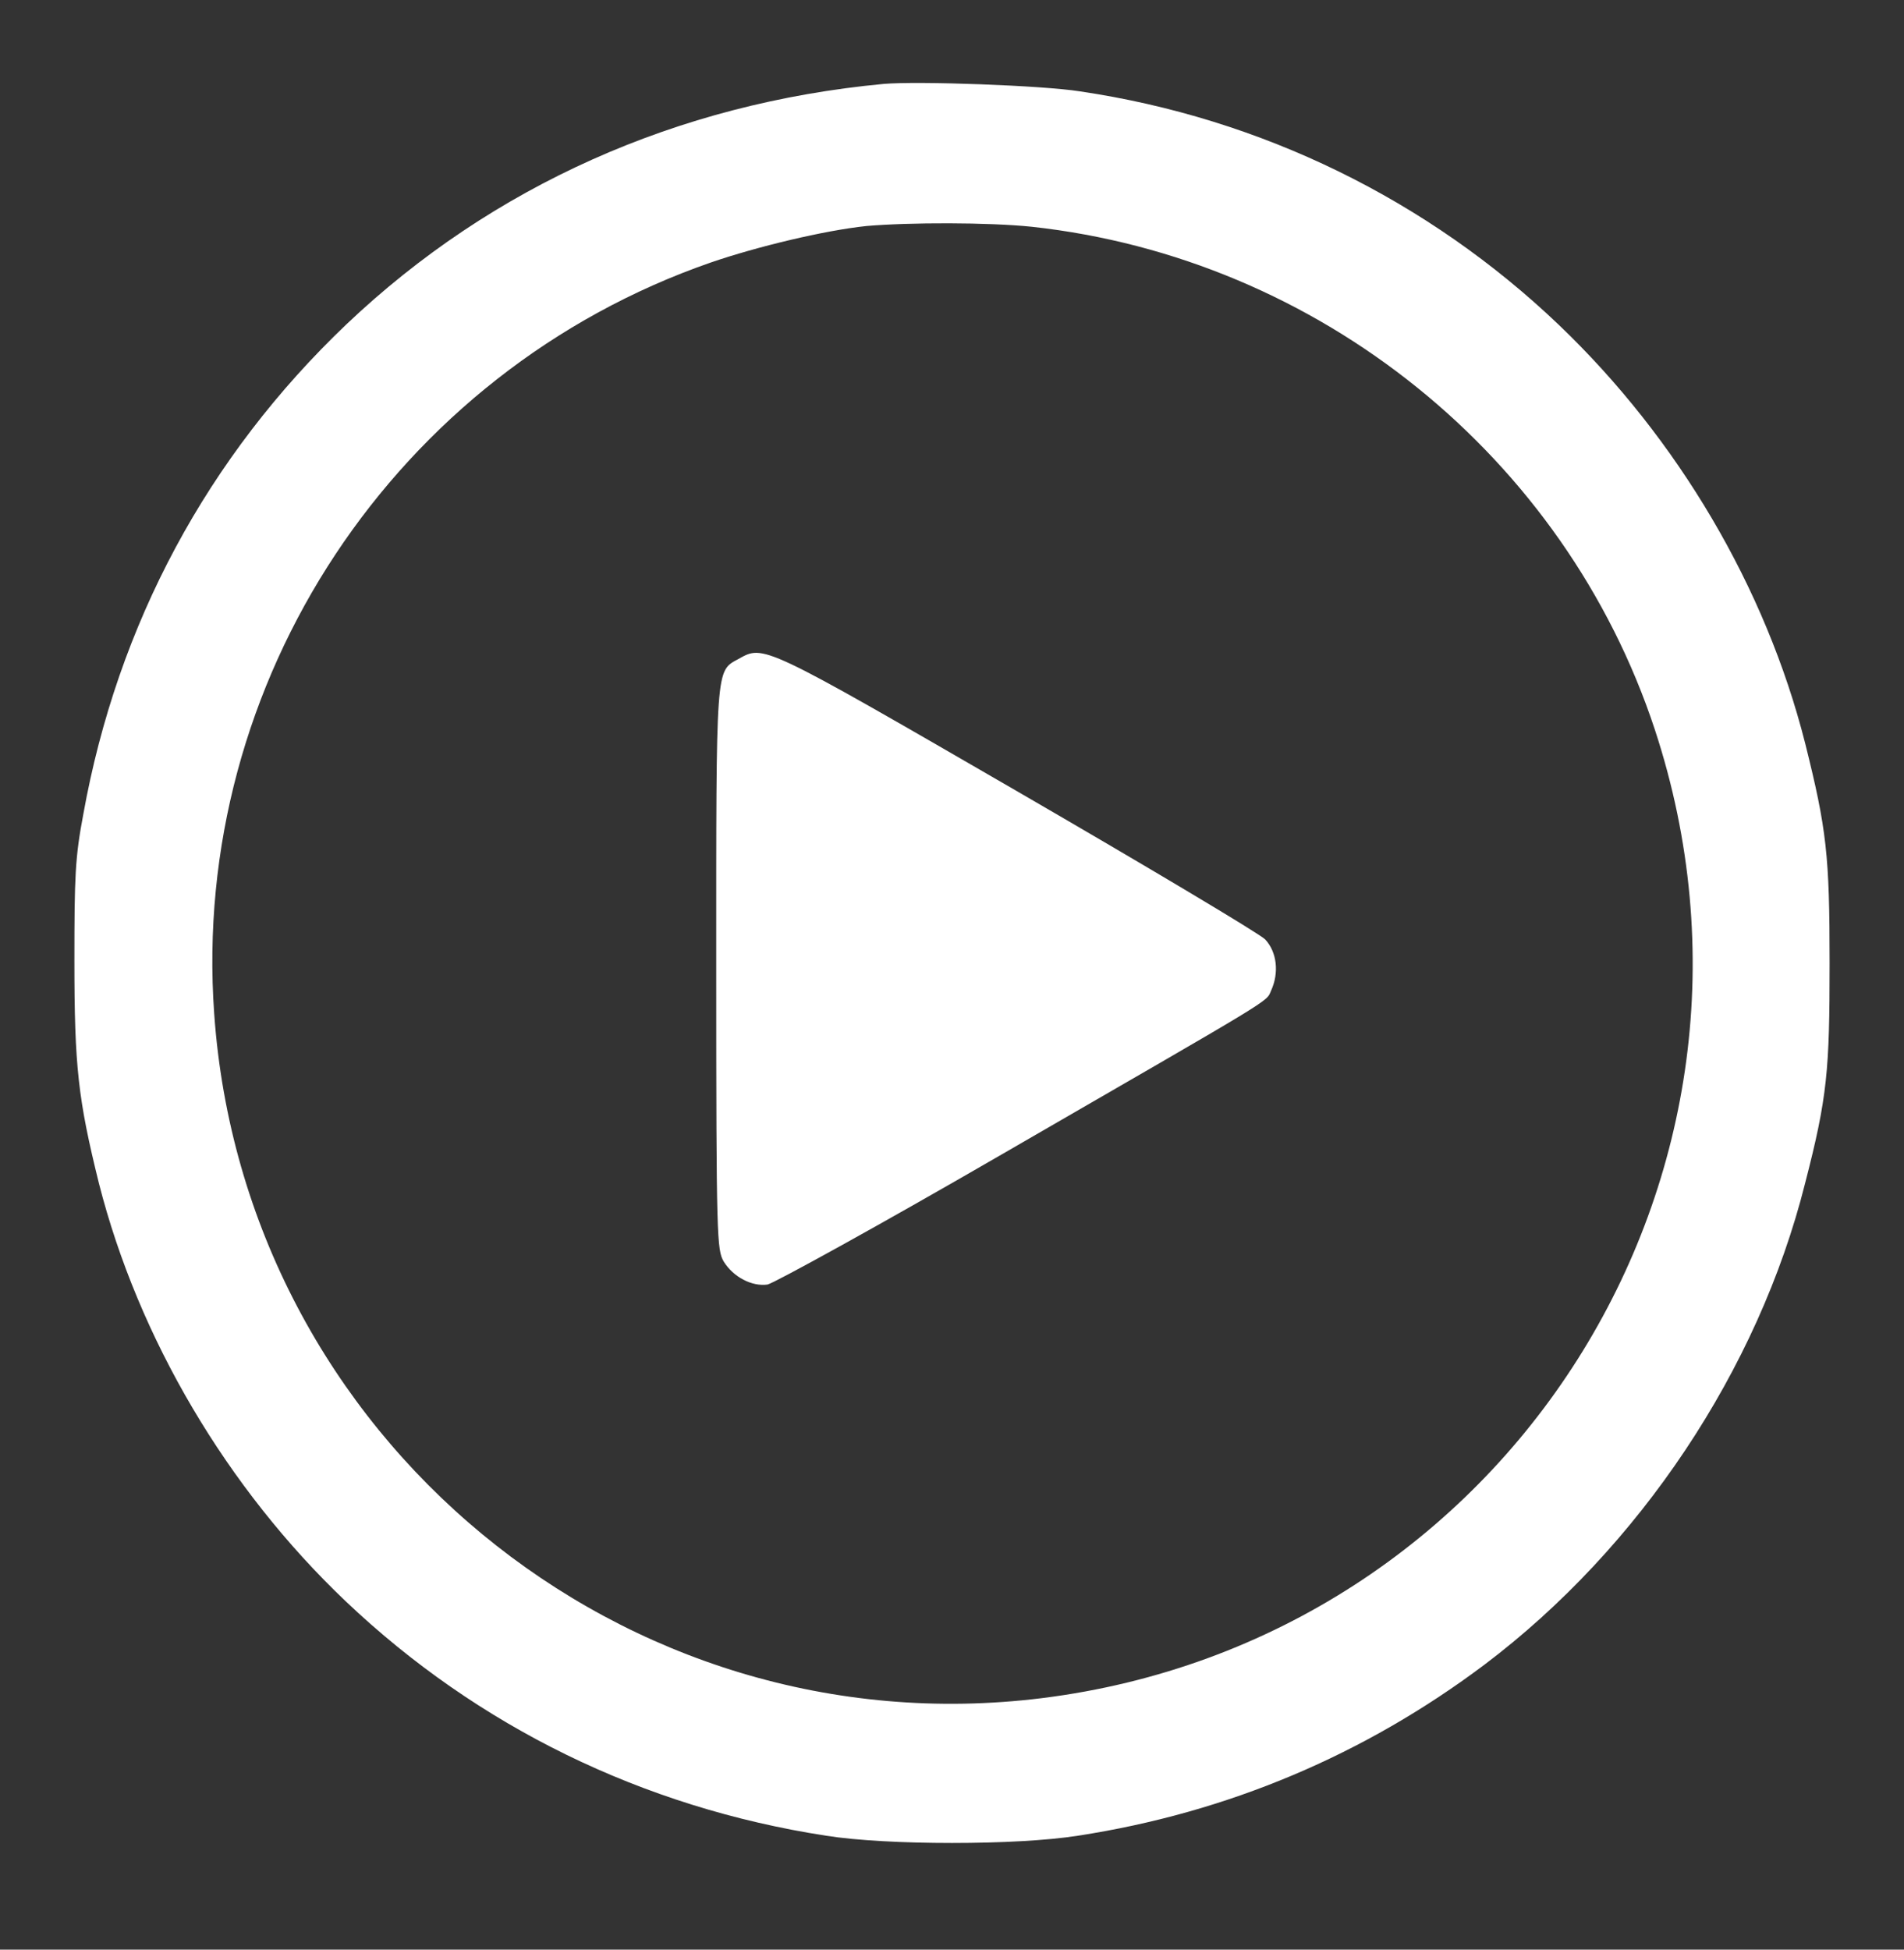 <svg width="42" height="43" viewBox="0 0 42 43" fill="none" xmlns="http://www.w3.org/2000/svg">
<rect x="0" y="0" width="42" height="43" fill="#333333" stroke="none"/>
<path d="M19.491 1.851C14.946 2.278 10.861 4.099 7.645 7.15C4.577 10.07 2.592 13.762 1.837 17.962C1.657 18.913 1.641 19.324 1.641 21.194C1.641 23.524 1.723 24.245 2.182 26.099C3.052 29.512 5.004 32.826 7.629 35.32C10.533 38.076 14.175 39.864 18.227 40.488C19.573 40.701 22.427 40.701 23.773 40.488C27.087 39.979 30.105 38.699 32.747 36.714C36.159 34.139 38.784 30.217 39.818 26.099C40.31 24.196 40.359 23.606 40.359 21.243C40.359 18.864 40.294 18.29 39.818 16.387C38.948 12.958 37.013 9.677 34.388 7.167C31.5 4.41 27.825 2.606 23.822 2.015C23.002 1.884 20.245 1.785 19.491 1.851ZM22.756 5.001C29.088 5.69 34.519 10.07 36.504 16.092C39.736 25.919 33.239 36.173 22.985 37.453C13.748 38.601 5.381 31.694 4.725 22.359C4.2 15.025 8.728 8.2 15.684 5.788C16.685 5.444 18.178 5.083 19.113 4.985C20.065 4.903 21.804 4.903 22.756 5.001Z" fill="white"/>
<path d="M16.291 14.533C15.783 14.812 15.799 14.632 15.799 21.391C15.799 27.346 15.816 27.56 15.963 27.822C16.177 28.167 16.587 28.38 16.931 28.331C17.079 28.298 19.409 27.018 22.099 25.46C28.202 21.932 27.923 22.113 28.038 21.85C28.219 21.457 28.169 20.997 27.907 20.718C27.776 20.587 25.298 19.11 22.411 17.437C16.8 14.189 16.849 14.222 16.291 14.533Z" fill="white"/>
</svg>
